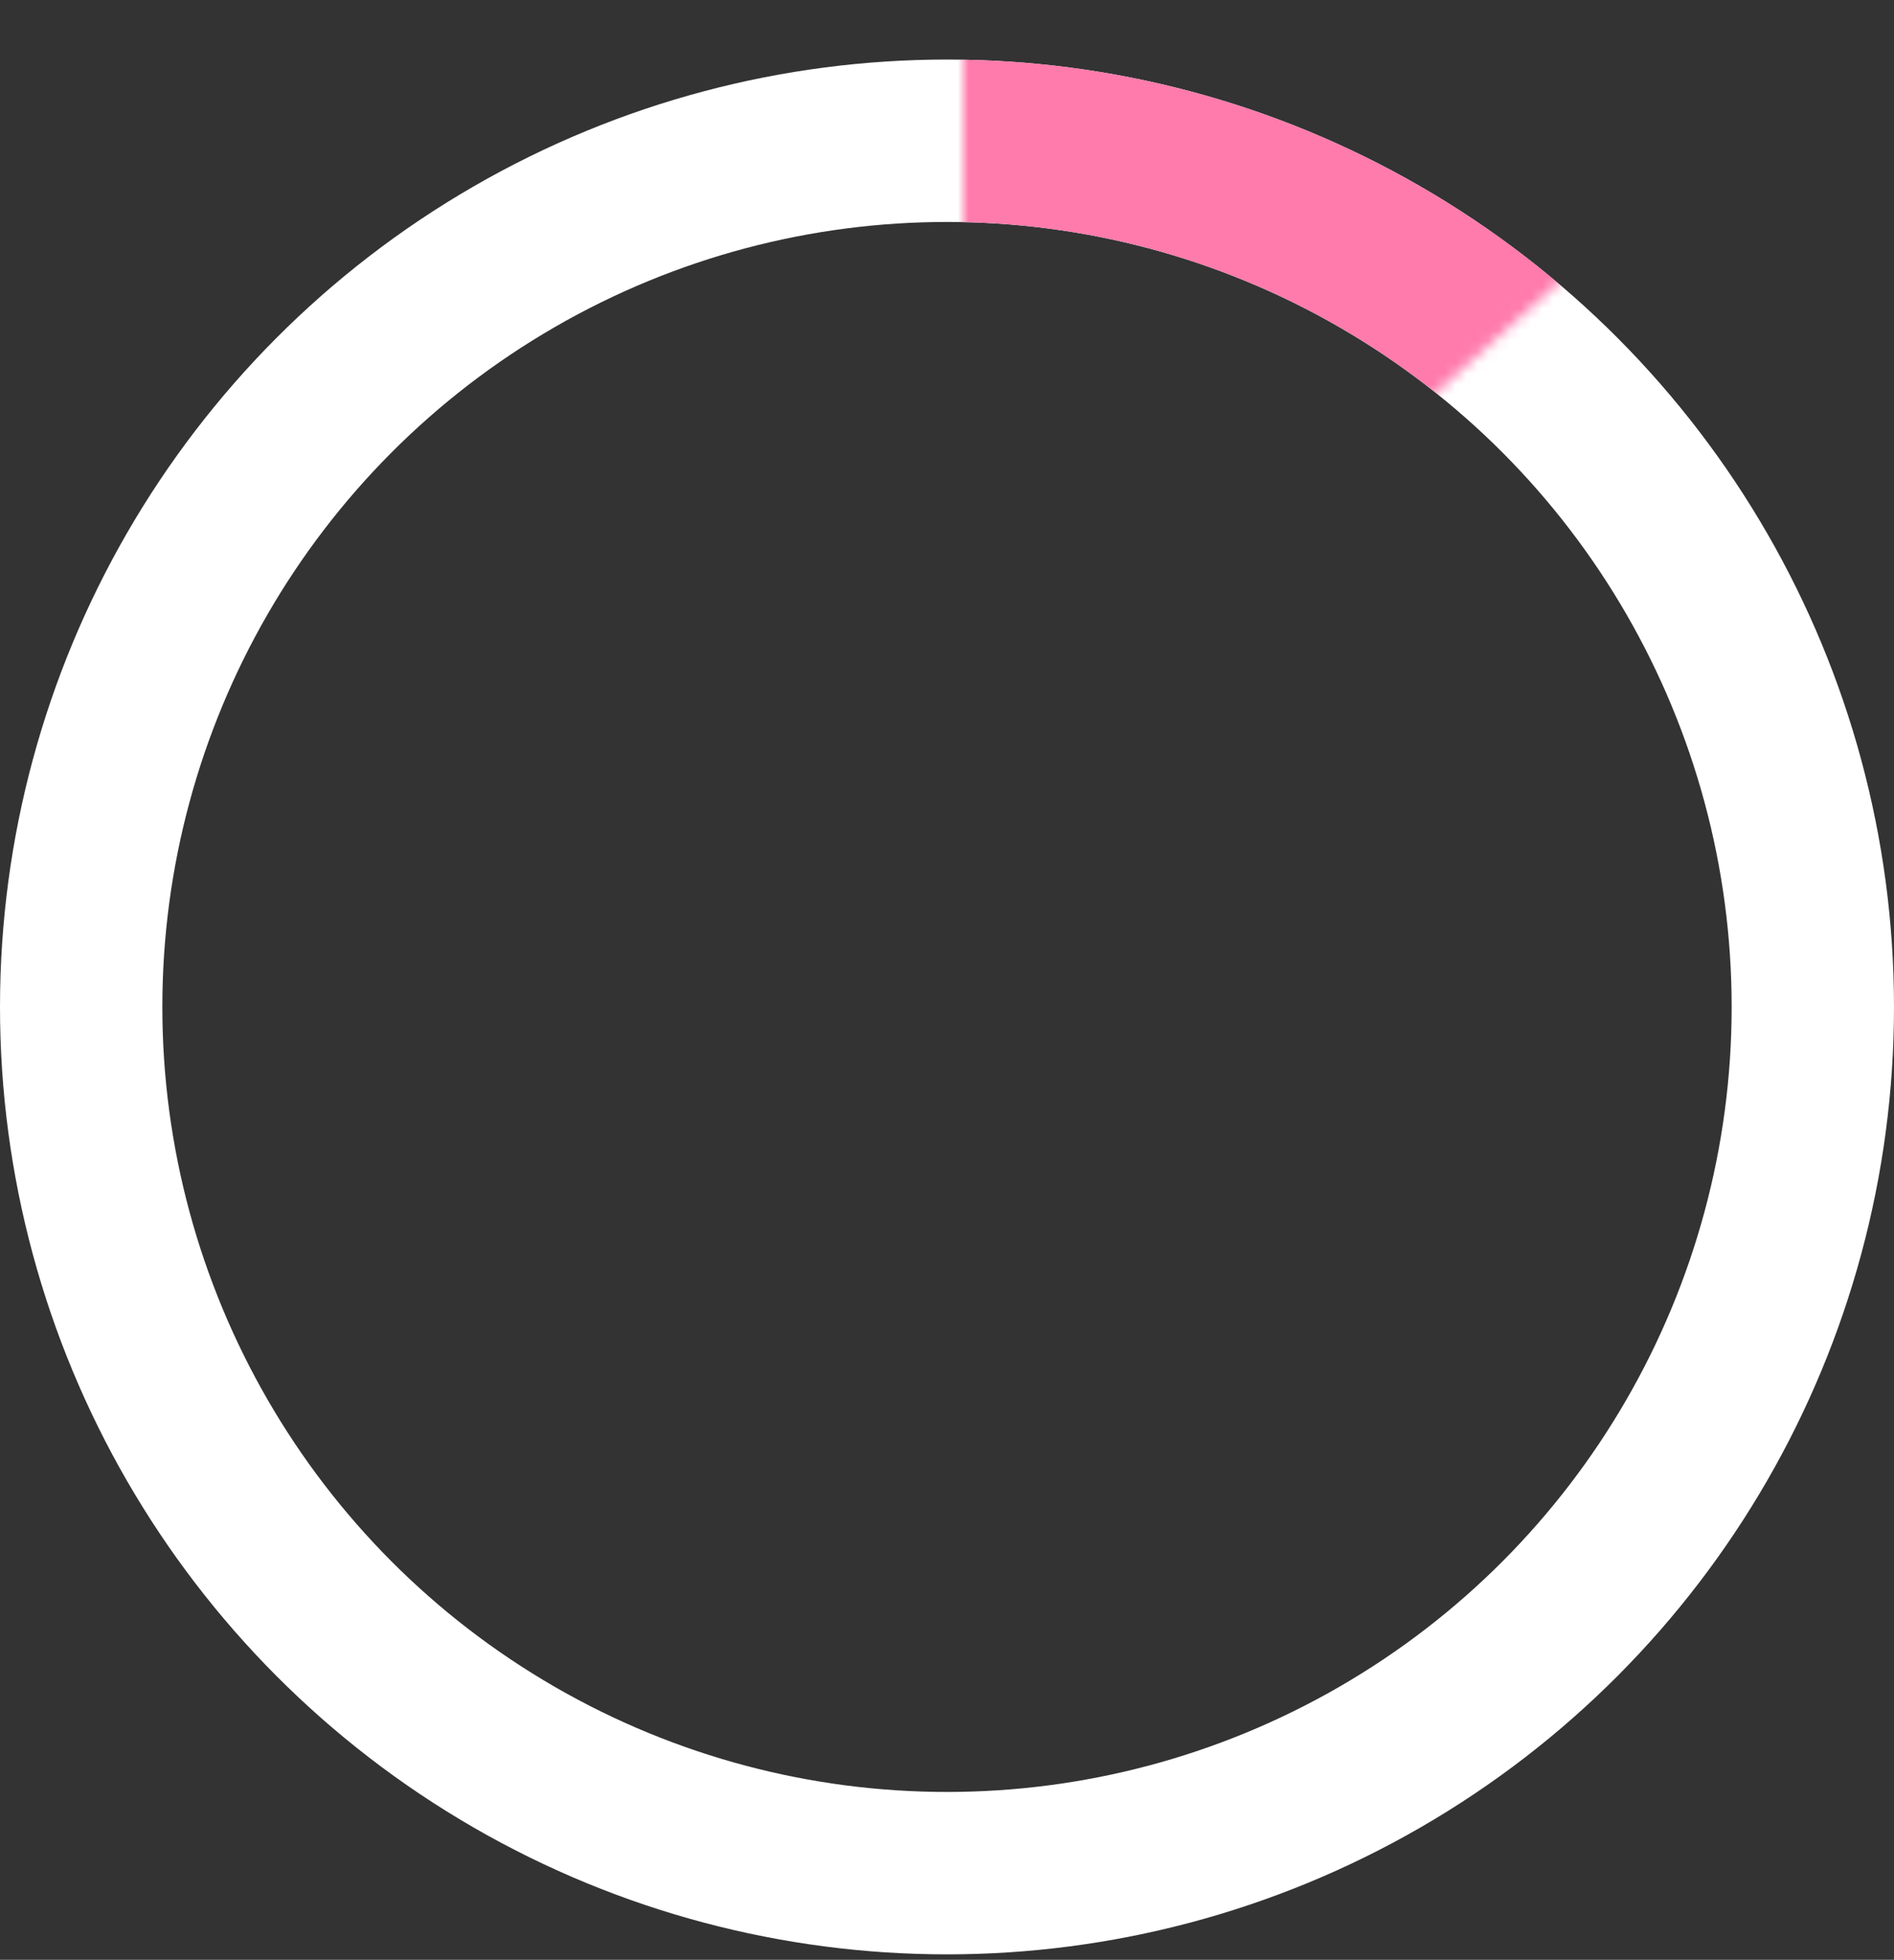 <svg width="175" height="181" viewBox="0 0 175 181" fill="none" xmlns="http://www.w3.org/2000/svg">
<rect x="0" y="0" width="175" height="181" fill="#333333" stroke="none"/>
<circle cx="87.5" cy="93" r="80" stroke="white" stroke-width="15"/>
<mask id="mask0_12_1854" style="mask-type:alpha" maskUnits="userSpaceOnUse" x="89" y="0" width="69" height="76">
<path d="M89 75.5V0L157.5 14L89 75.5Z" fill="#C4C4C4"/>
</mask>
<g mask="url(#mask0_12_1854)">
<circle cx="87.5" cy="93" r="80" stroke="#FF7BAC" stroke-width="15"/>
</g>
</svg>
